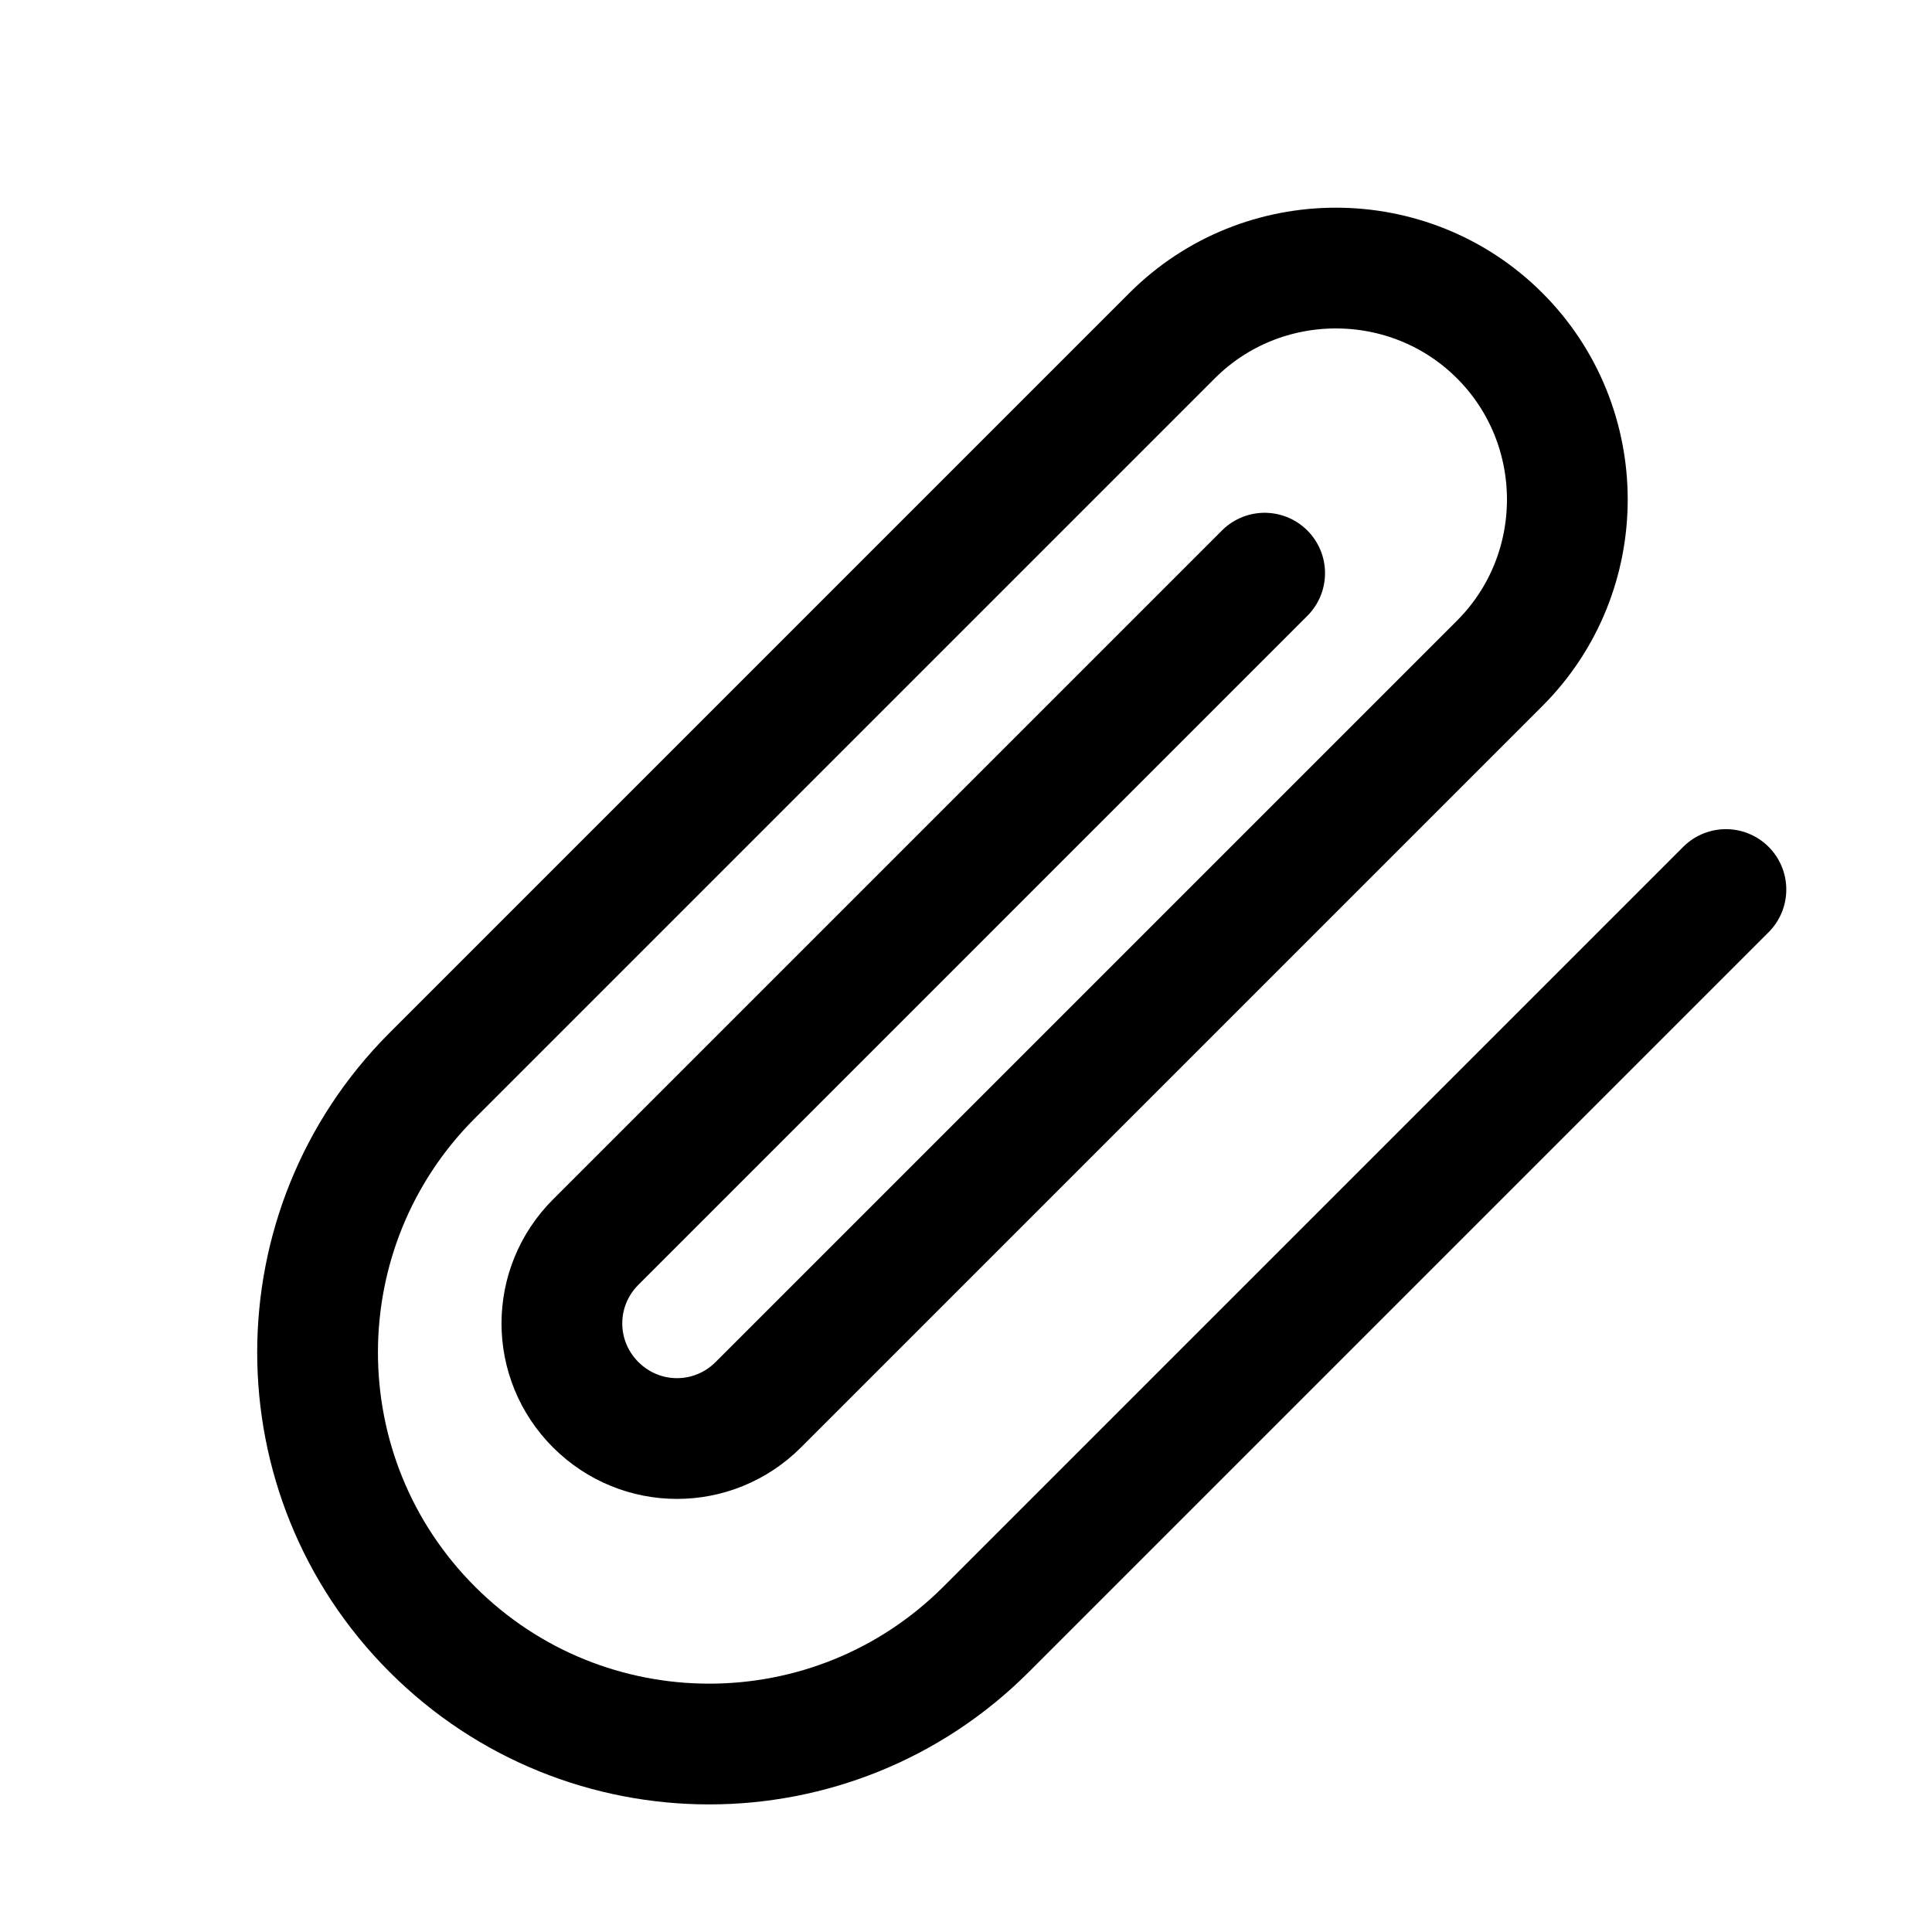 <svg width="24" height="24" viewBox="0 0 24 24" fill="none" xmlns="http://www.w3.org/2000/svg">
<path d="M21.44 11.05L12.25 20.24C10.35 22.14 7.27 22.14 5.37 20.24C3.47 18.34 3.47 15.26 5.37 13.36L14.56 4.17C15.68 3.05 17.51 3.05 18.63 4.17C19.75 5.29 19.75 7.12 18.63 8.24L9.42 17.45C8.86 18.01 7.96 18.01 7.4 17.45C6.84 16.89 6.84 15.99 7.4 15.43L15.71 7.12" stroke="currentColor" stroke-width="1.5" stroke-linecap="round" stroke-linejoin="round"/>
</svg>